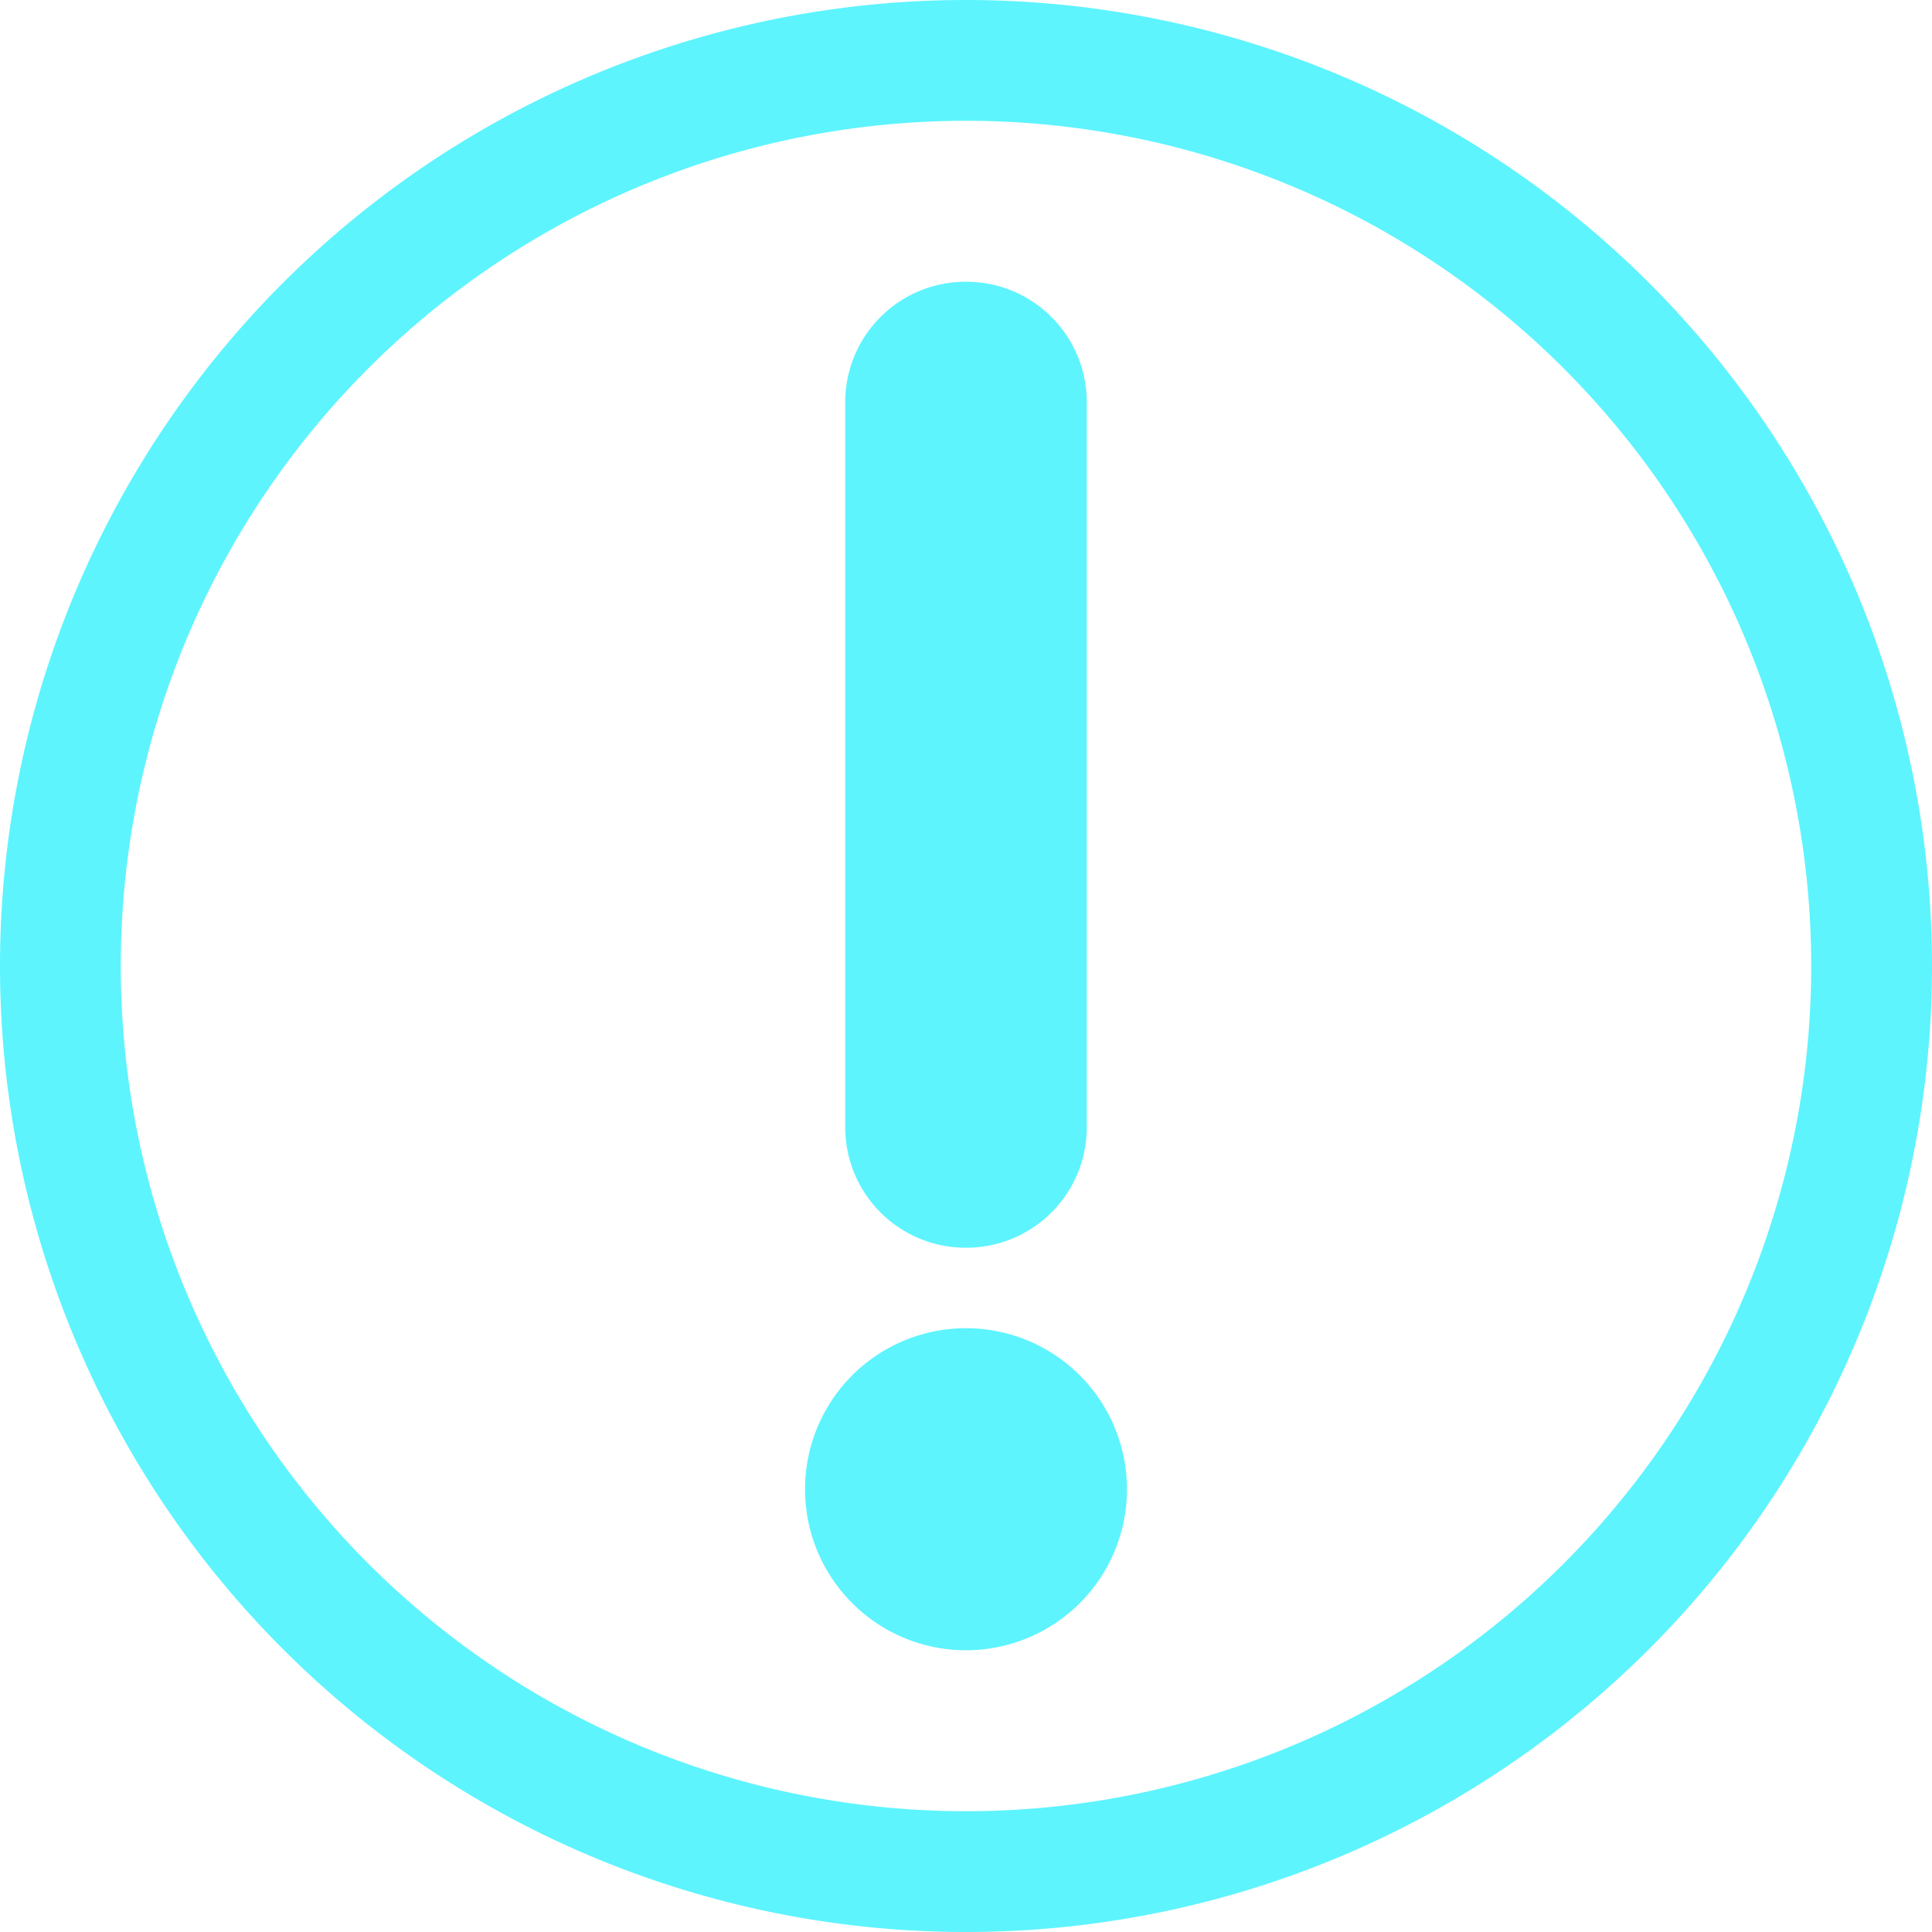 <?xml version="1.0" encoding="UTF-8" standalone="no"?>
<svg
   xmlns:dc="http://purl.org/dc/elements/1.1/"
   xmlns:cc="http://creativecommons.org/ns#"
   xmlns:rdf="http://www.w3.org/1999/02/22-rdf-syntax-ns#"
   xmlns:svg="http://www.w3.org/2000/svg"
   xmlns="http://www.w3.org/2000/svg"
   xmlns:sodipodi="http://sodipodi.sourceforge.net/DTD/sodipodi-0.dtd"
   xmlns:inkscape="http://www.inkscape.org/namespaces/inkscape"
   width="48"
   height="48"
   viewBox="0 0 12.7 12.7"
   version="1.1"
   id="svg4"
   sodipodi:docname="help-hint.svg"
   inkscape:version="0.92.5 (2060ec1f9f, 2020-04-08)">
  <defs
     id="defs8">
    <style
       id="current-color-scheme"
       type="text/css">
      .ColorScheme-Highlight {
        color:#5DF4FE;
      }
  </style>
  </defs>
  <path
     class="ColorScheme-Highlight"
     style="fill:#5DF4FE"
     d="M 6.35,0 A 6.35,6.35 0 0 0 0,6.35 6.35,6.35 0 0 0 6.35,12.7 6.35,6.35 0 0 0 12.7,6.35 6.35,6.35 0 0 0 6.35,0 Z m 0,0.794 A 5.556,5.556 0 0 1 11.906,6.35 5.556,5.556 0 0 1 6.35,11.906 5.556,5.556 0 0 1 0.794,6.35 5.556,5.556 0 0 1 6.35,0.794 Z m 0,1.058 c -0.44,0 -0.794,0.354 -0.794,0.794 v 4.762 c 0,0.44 0.354,0.794 0.794,0.794 0.44,0 0.794,-0.354 0.794,-0.794 V 2.646 c 0,-0.44 -0.354,-0.794 -0.794,-0.794 z m 0,6.879 A 1.058,1.058 0 0 0 5.292,9.79 1.058,1.058 0 0 0 6.35,10.848 1.058,1.058 0 0 0 7.408,9.79 1.058,1.058 0 0 0 6.35,8.731 Z"
     id="path817"
     inkscape:connector-curvature="0" />
</svg>
